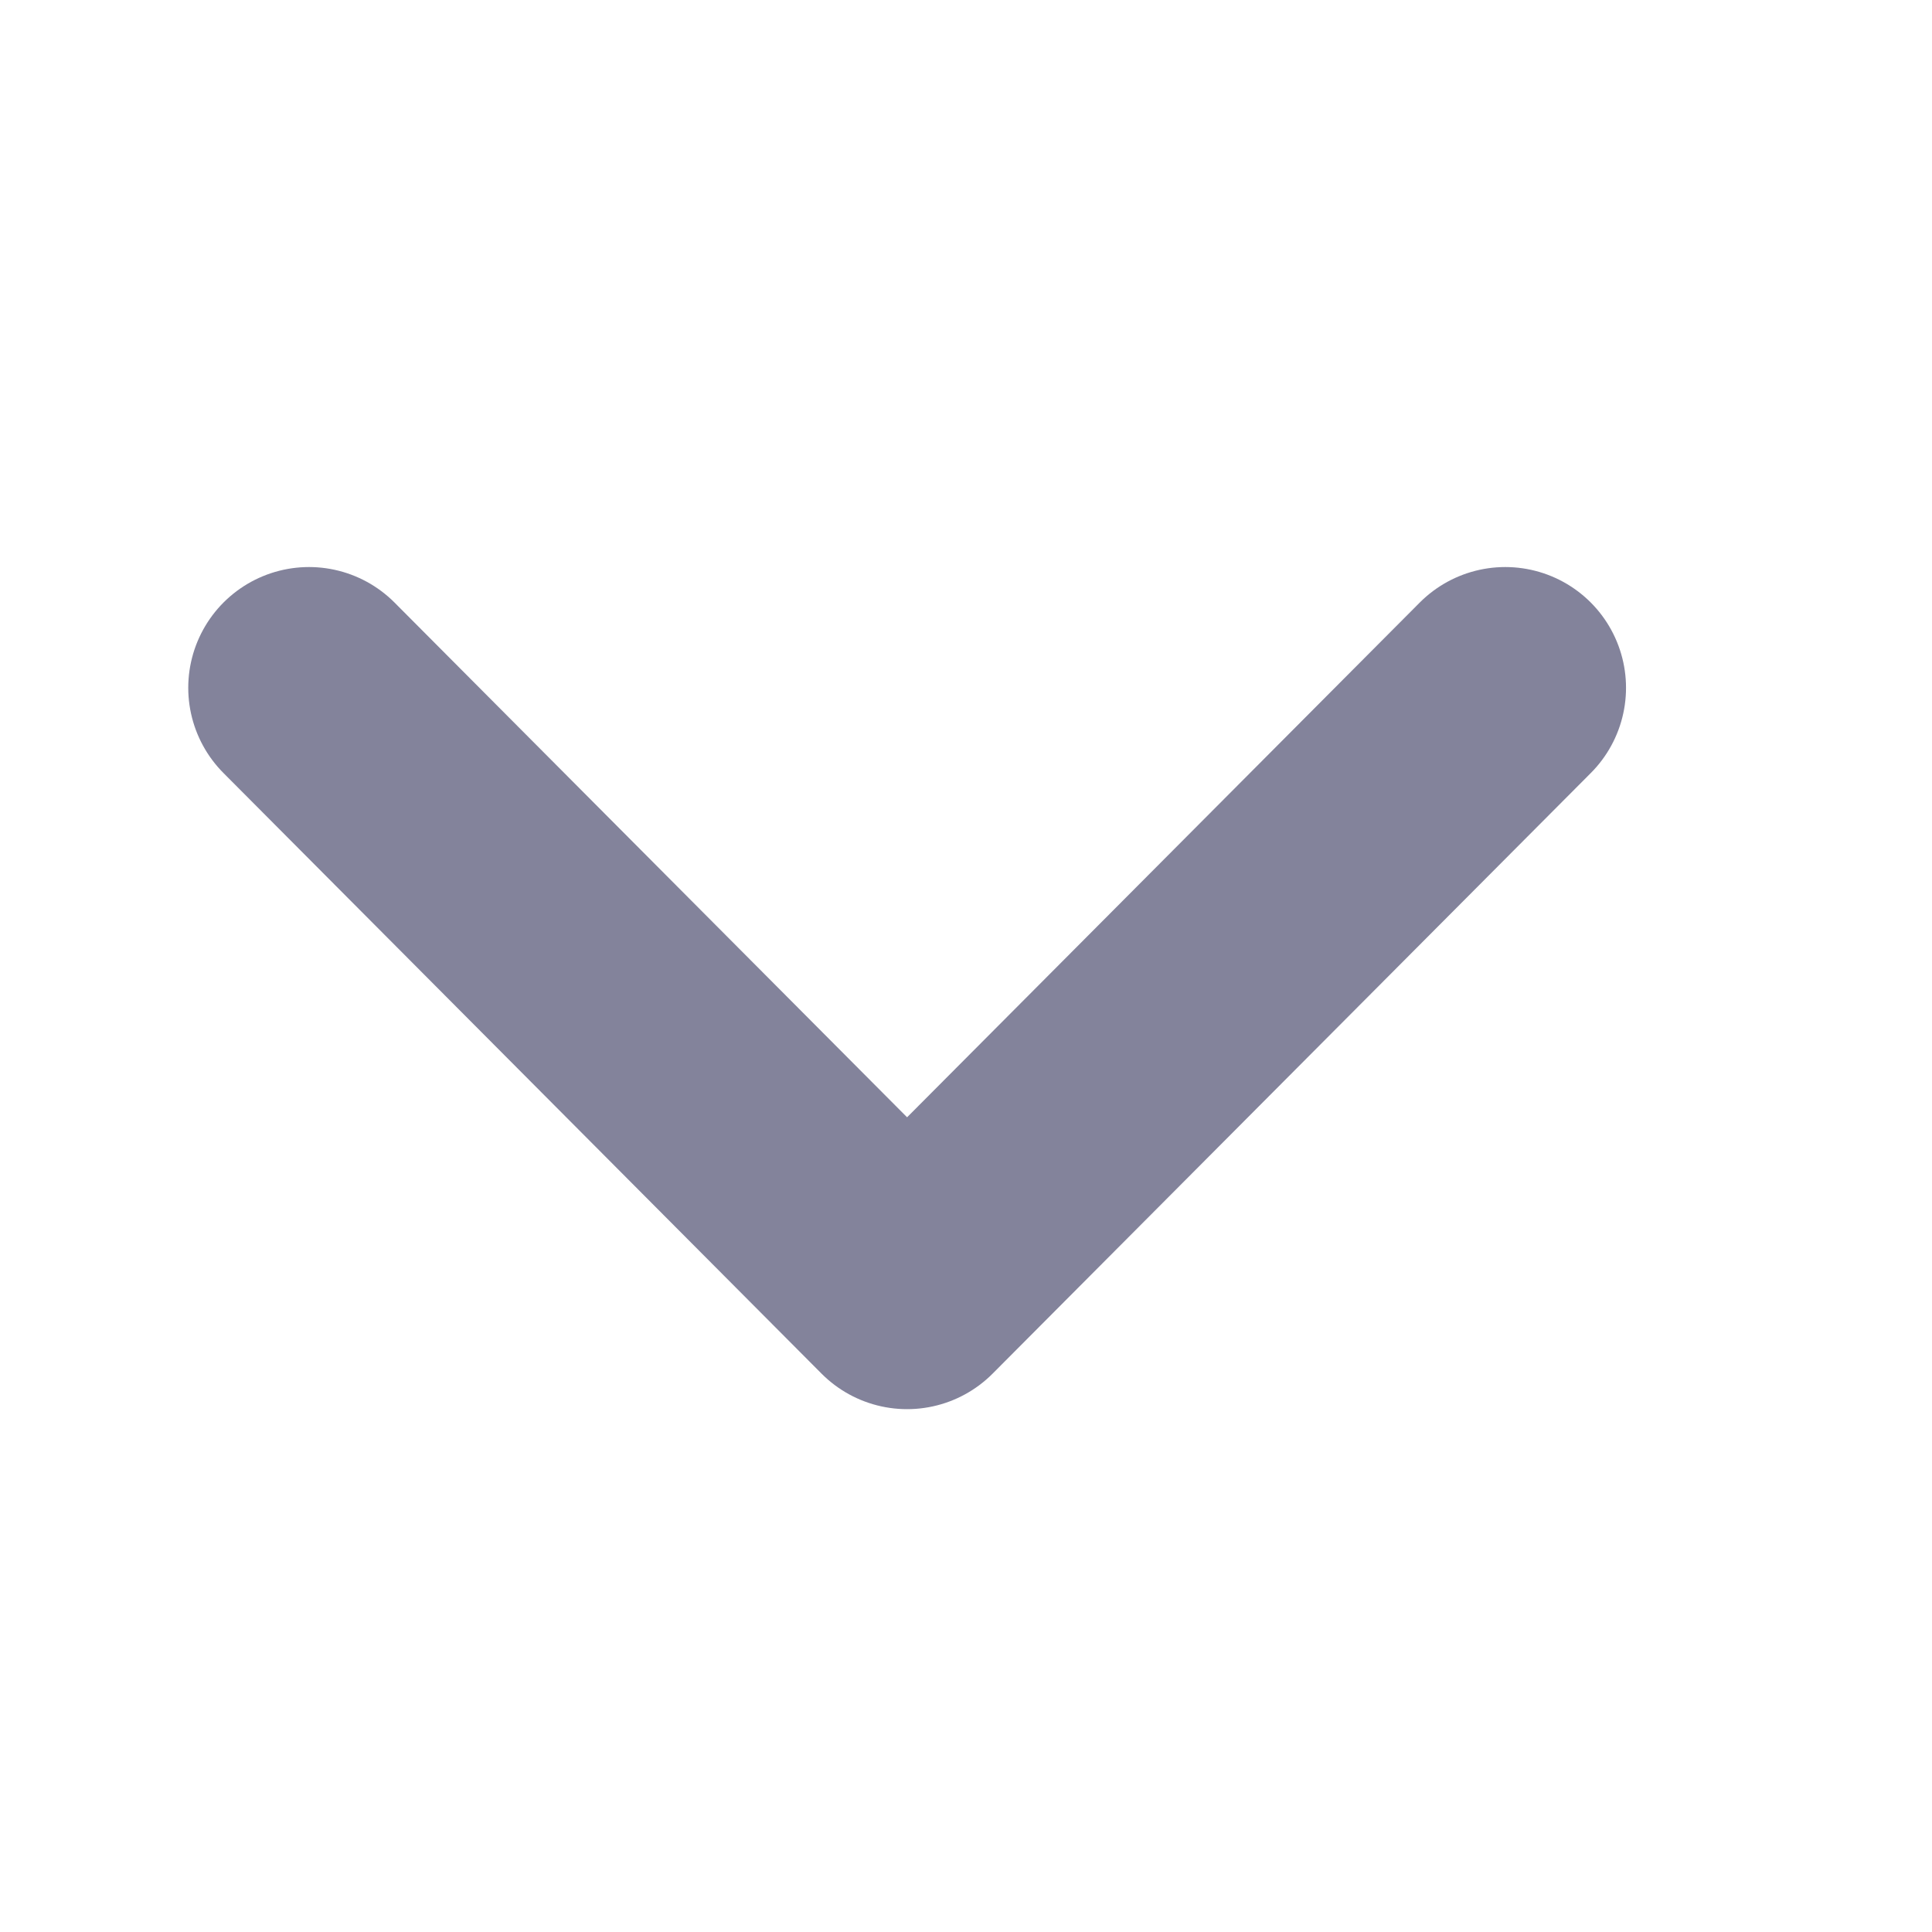 <svg width="16" height="16" viewBox="0 0 16 16" fill="none" xmlns="http://www.w3.org/2000/svg">
<path d="M2.559 5.696L7.512 10.67L12.466 5.696" stroke="#83839B" stroke-width="2" stroke-linecap="round" stroke-linejoin="round"/>
</svg>
